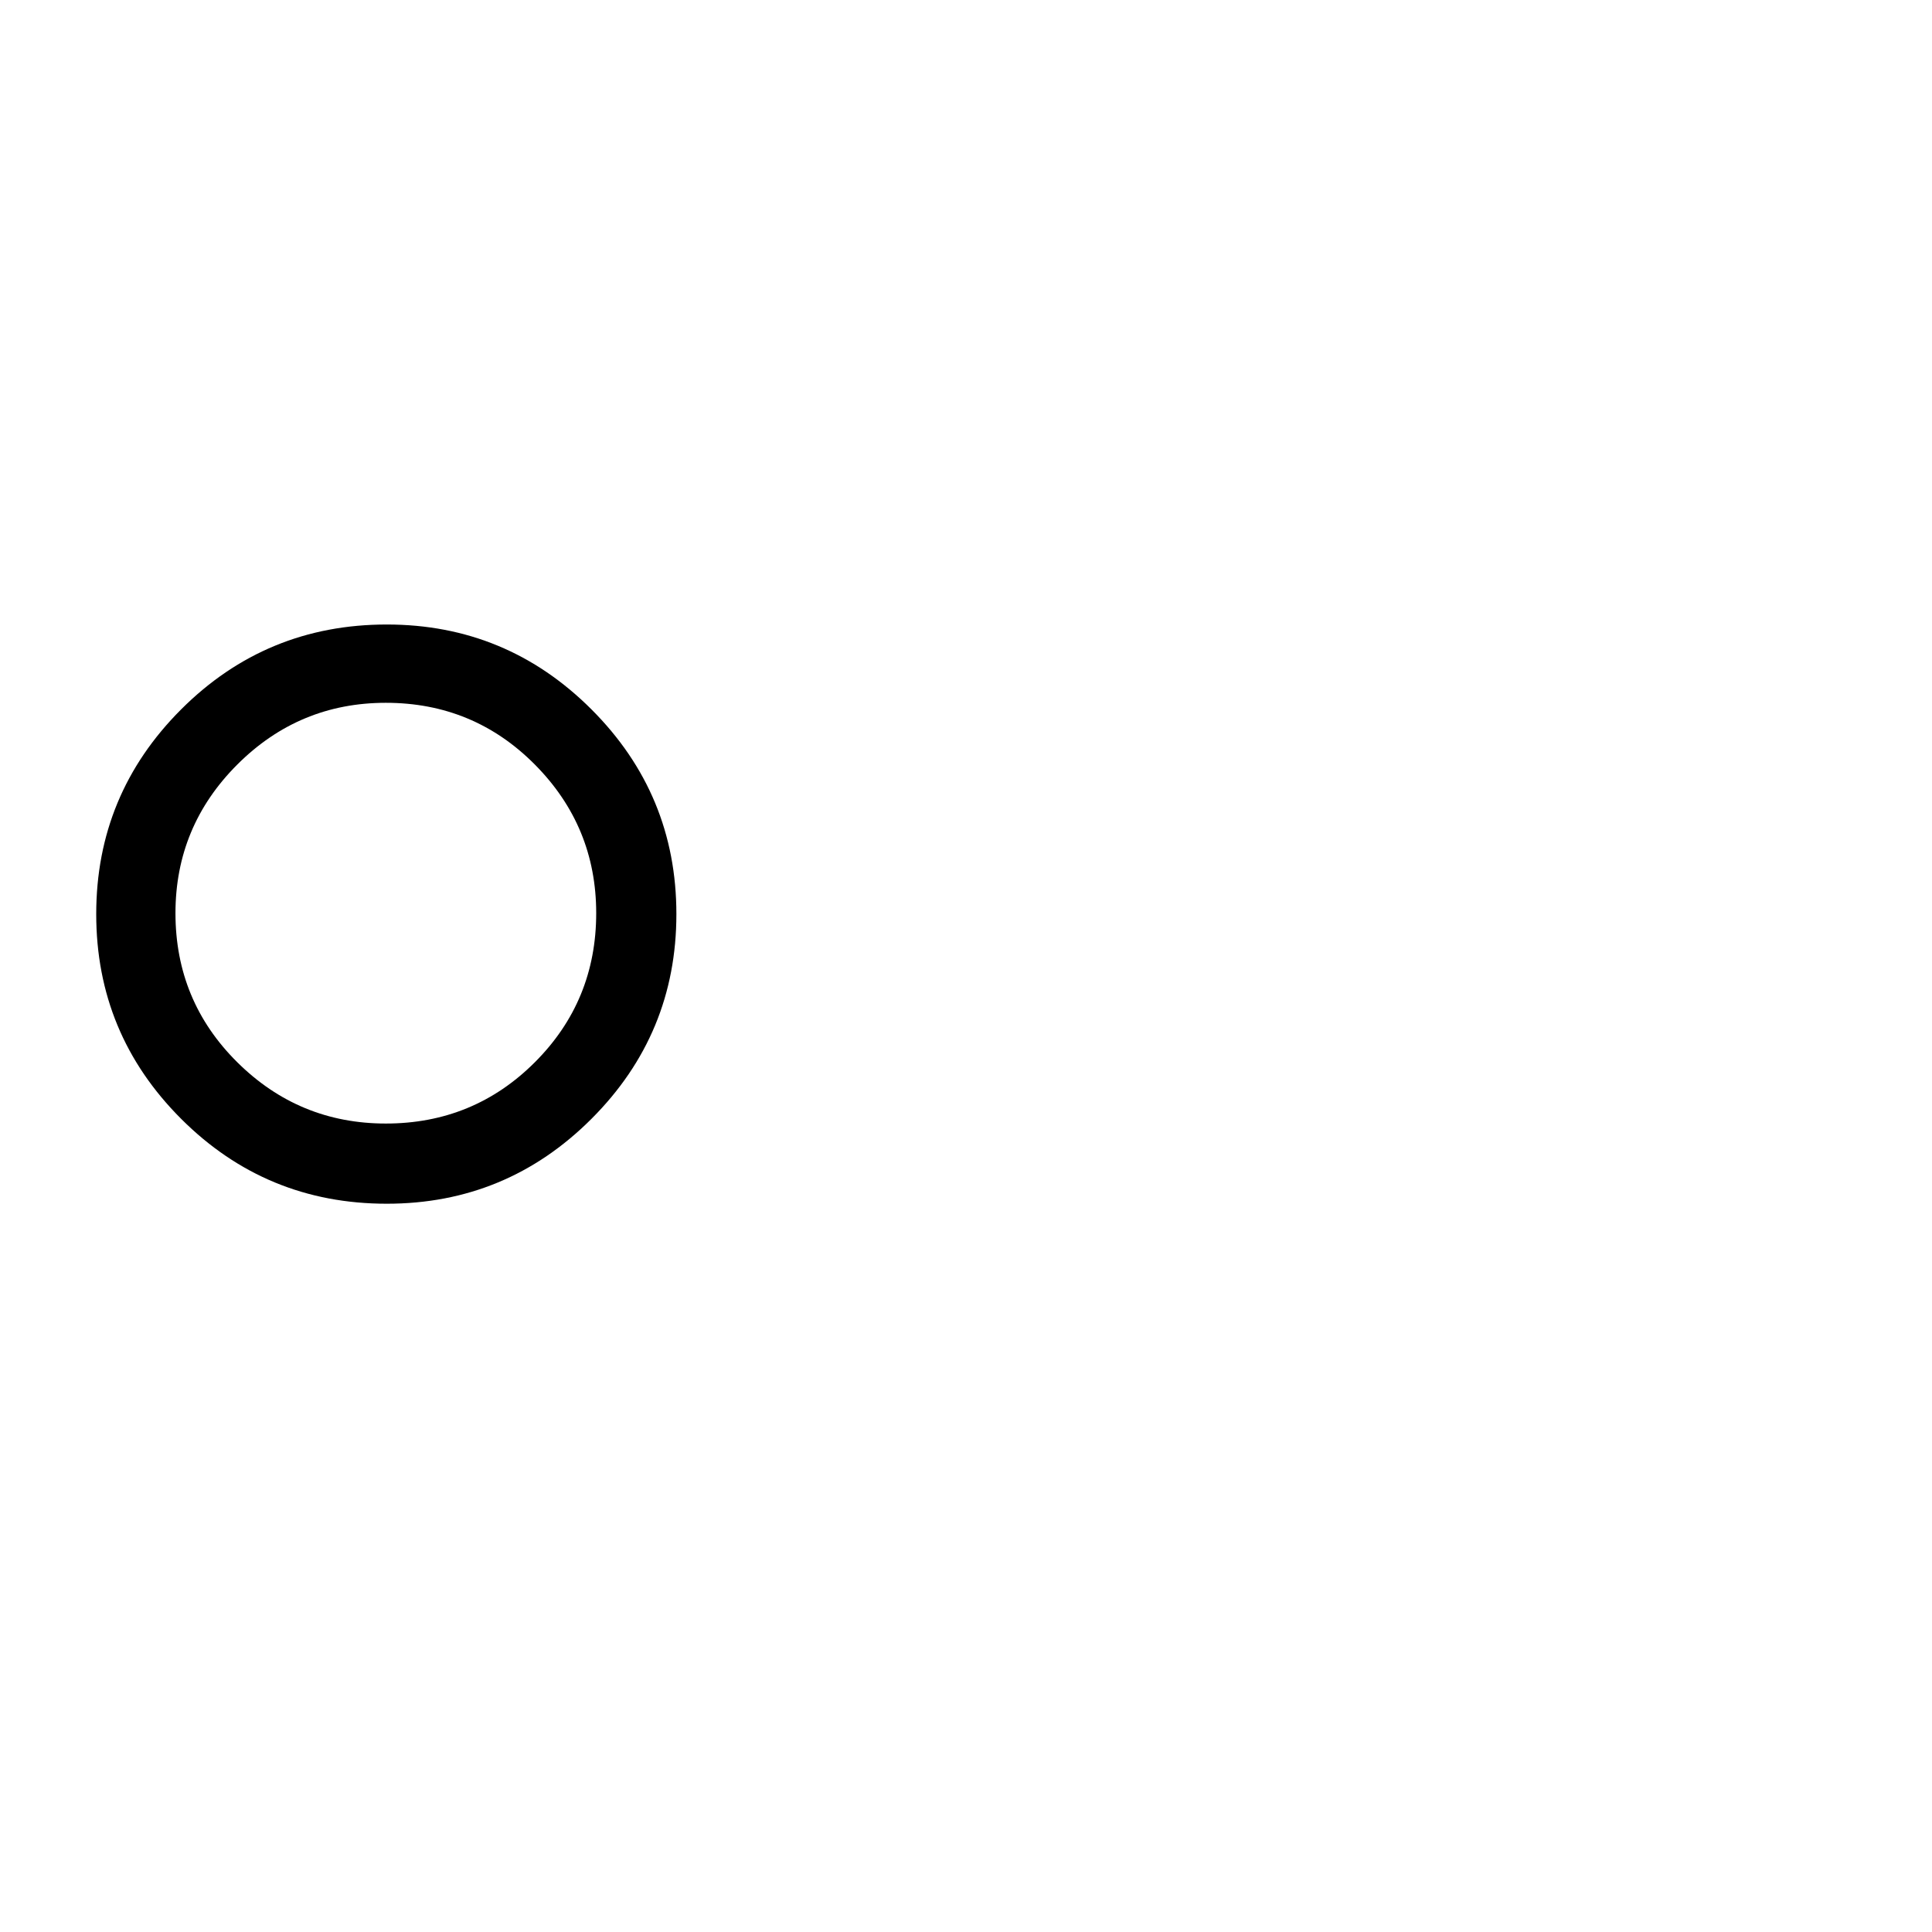 <?xml version="1.0" standalone="no"?>
<!DOCTYPE svg PUBLIC "-//W3C//DTD SVG 1.1//EN" "http://www.w3.org/Graphics/SVG/1.1/DTD/svg11.dtd" >
<svg viewBox="0 -410 2048 2048">
  <g transform="matrix(1 0 0 -1 0 1638)">
   <path fill="currentColor"
d="M717 1079q0 -127 -90 -217t-217 -90q-128 0 -218 90t-90 217t90 217t218 90q127 0 217 -90t90 -217zM632 1080q0 92 -65 157.5t-158 65.5q-92 0 -157.5 -65.5t-65.5 -157.5q0 -93 65.5 -158t157.5 -65q93 0 158 65t65 158z" />
  </g>

</svg>
